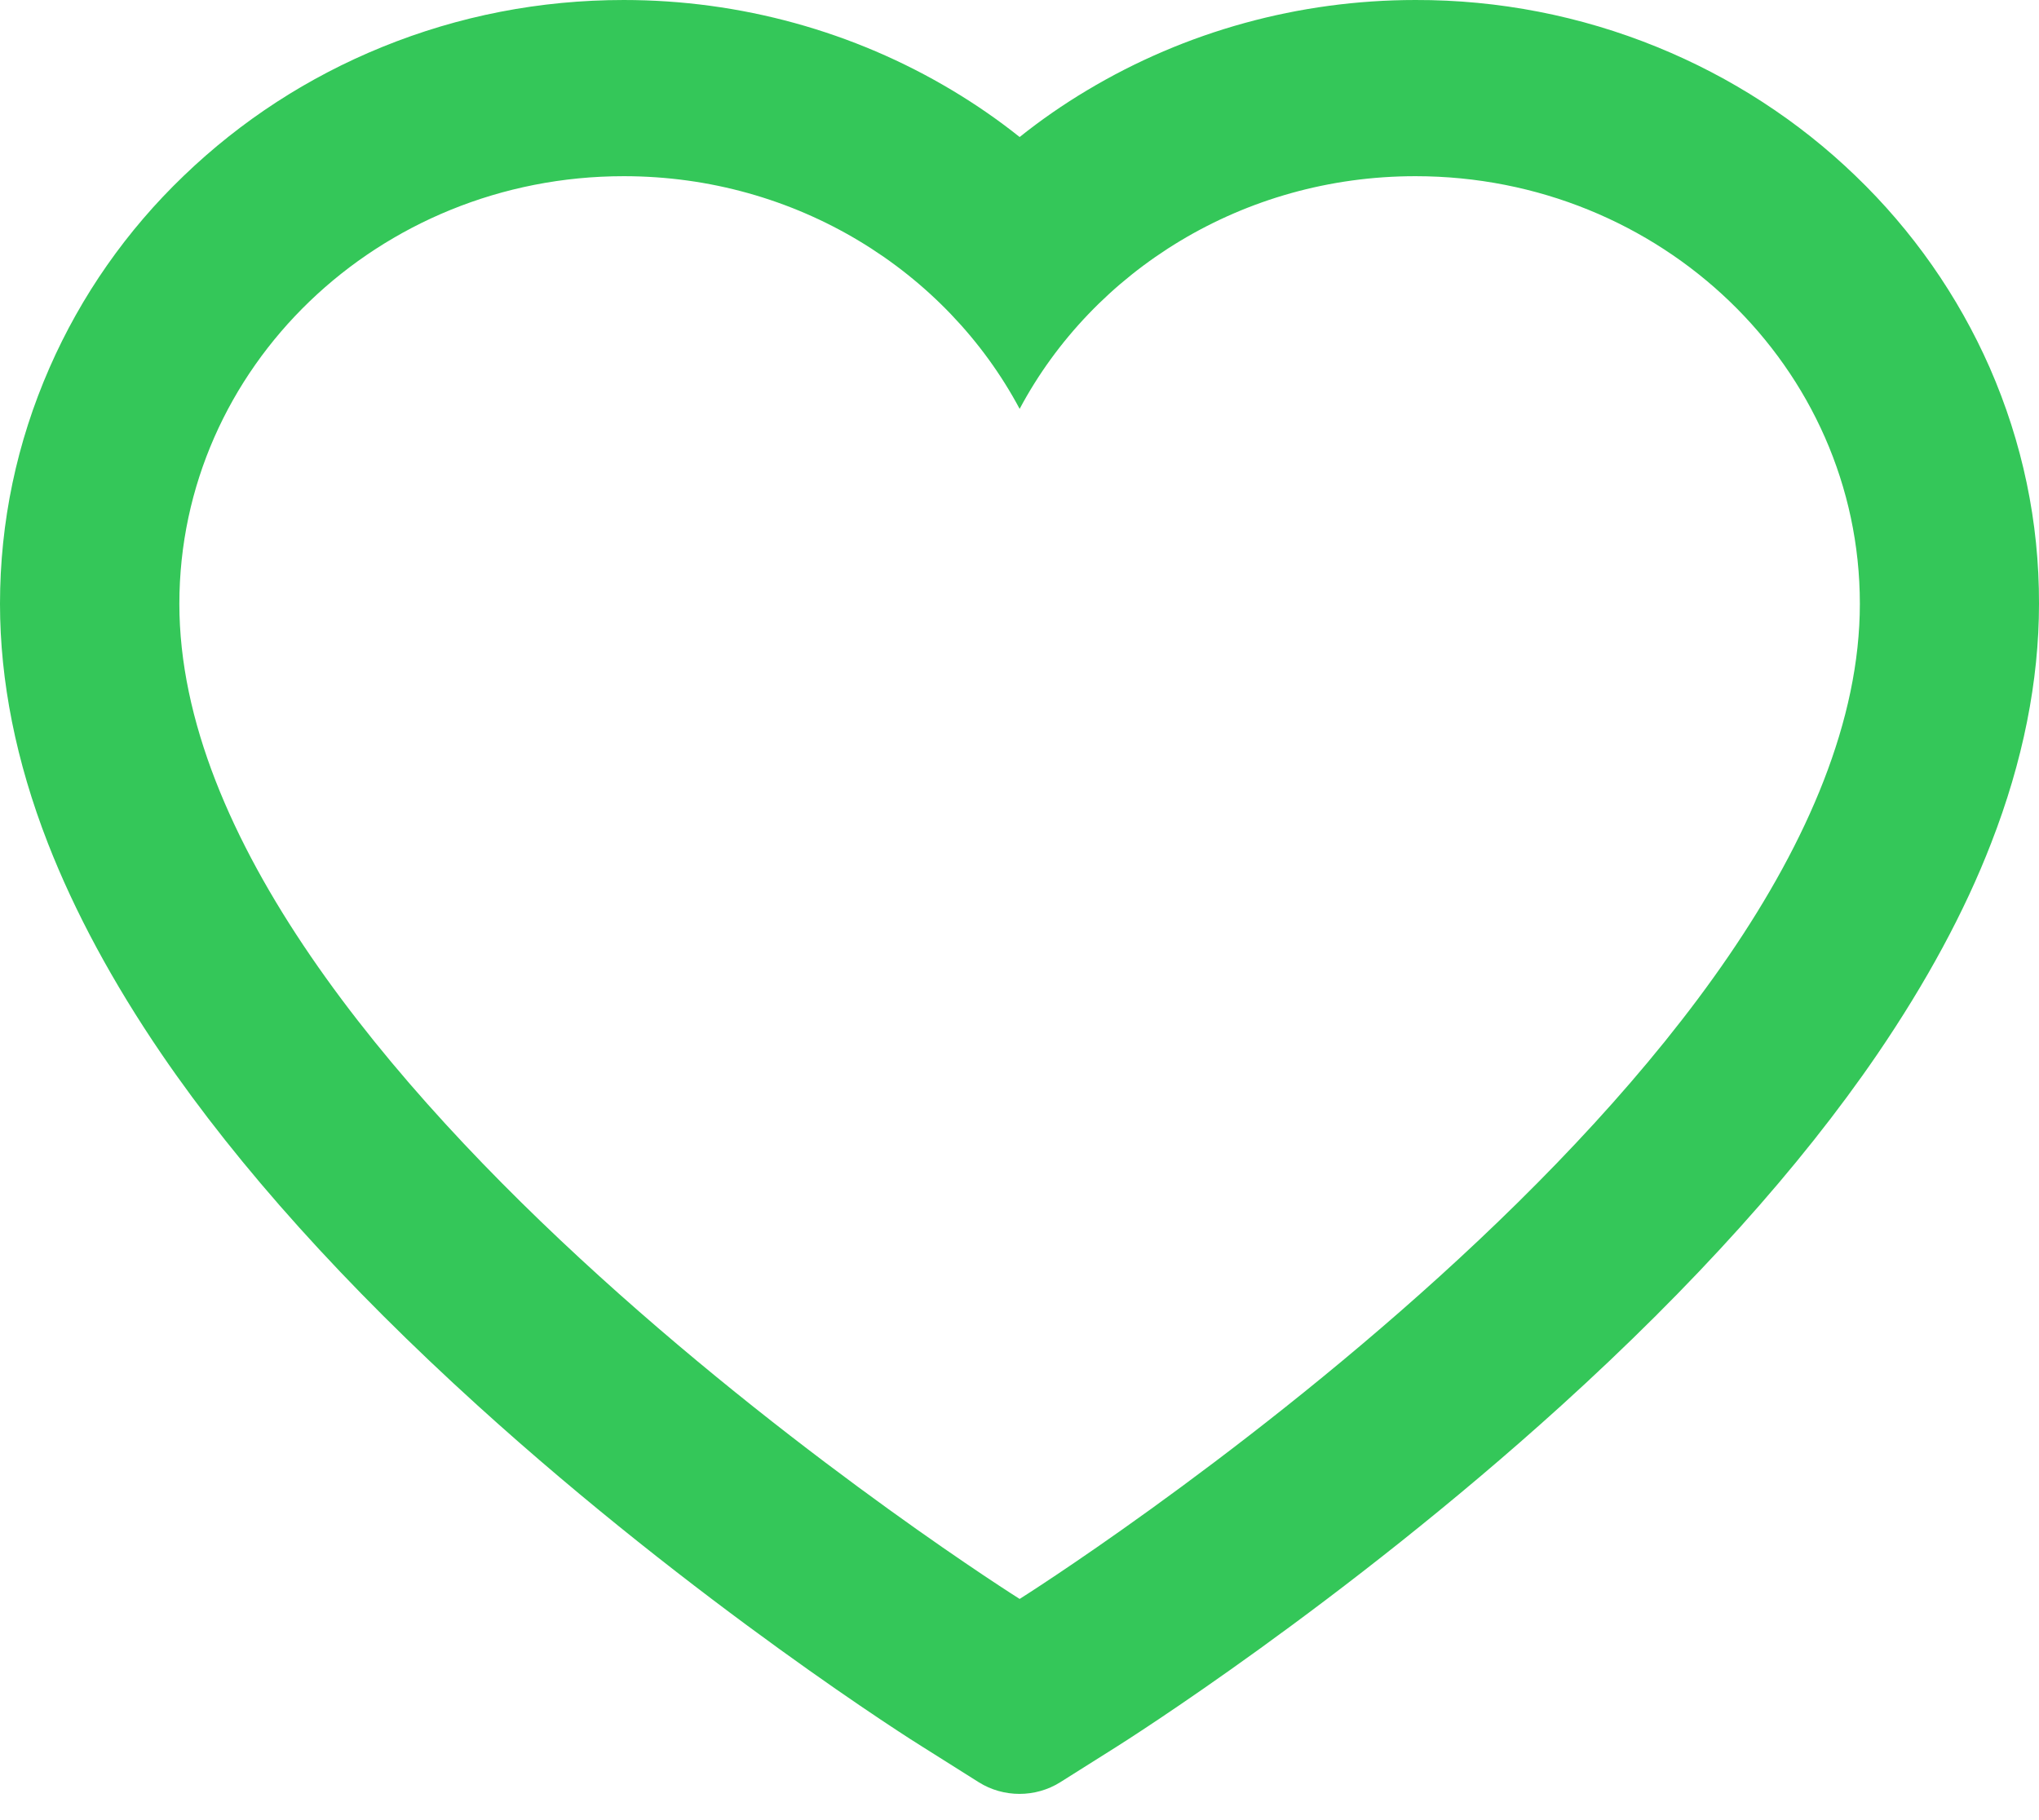 <svg width="28" height="25" viewBox="0 0 28 25" fill="none" xmlns="http://www.w3.org/2000/svg">
<path d="M27.323 5.049C26.888 4.061 26.262 3.166 25.478 2.413C24.695 1.658 23.77 1.059 22.756 0.646C21.704 0.217 20.576 -0.003 19.437 2.23783e-05C17.839 2.23783e-05 16.28 0.43 14.925 1.242C14.601 1.436 14.293 1.649 14.002 1.882C13.71 1.649 13.402 1.436 13.078 1.242C11.723 0.43 10.164 2.23783e-05 8.566 2.23783e-05C7.416 2.23783e-05 6.301 0.217 5.247 0.646C4.23 1.06 3.312 1.656 2.525 2.413C1.74 3.165 1.114 4.061 0.681 5.049C0.23 6.078 0 7.17 0 8.294C0 9.354 0.22 10.459 0.658 11.583C1.024 12.522 1.549 13.496 2.22 14.48C3.283 16.037 4.745 17.66 6.56 19.306C9.568 22.035 12.546 23.92 12.673 23.996L13.441 24.48C13.781 24.693 14.219 24.693 14.559 24.48L15.327 23.996C15.454 23.916 18.429 22.035 21.44 19.306C23.255 17.66 24.717 16.037 25.78 14.48C26.451 13.496 26.979 12.522 27.342 11.583C27.78 10.459 28 9.354 28 8.294C28.003 7.17 27.773 6.078 27.323 5.049ZM14.002 21.962C14.002 21.962 2.463 14.7 2.463 8.294C2.463 5.049 5.196 2.42 8.566 2.42C10.935 2.42 12.99 3.719 14.002 5.616C15.013 3.719 17.068 2.42 19.437 2.42C22.808 2.42 25.54 5.049 25.54 8.294C25.54 14.7 14.002 21.962 14.002 21.962Z" fill="#34C759"/>
</svg>
